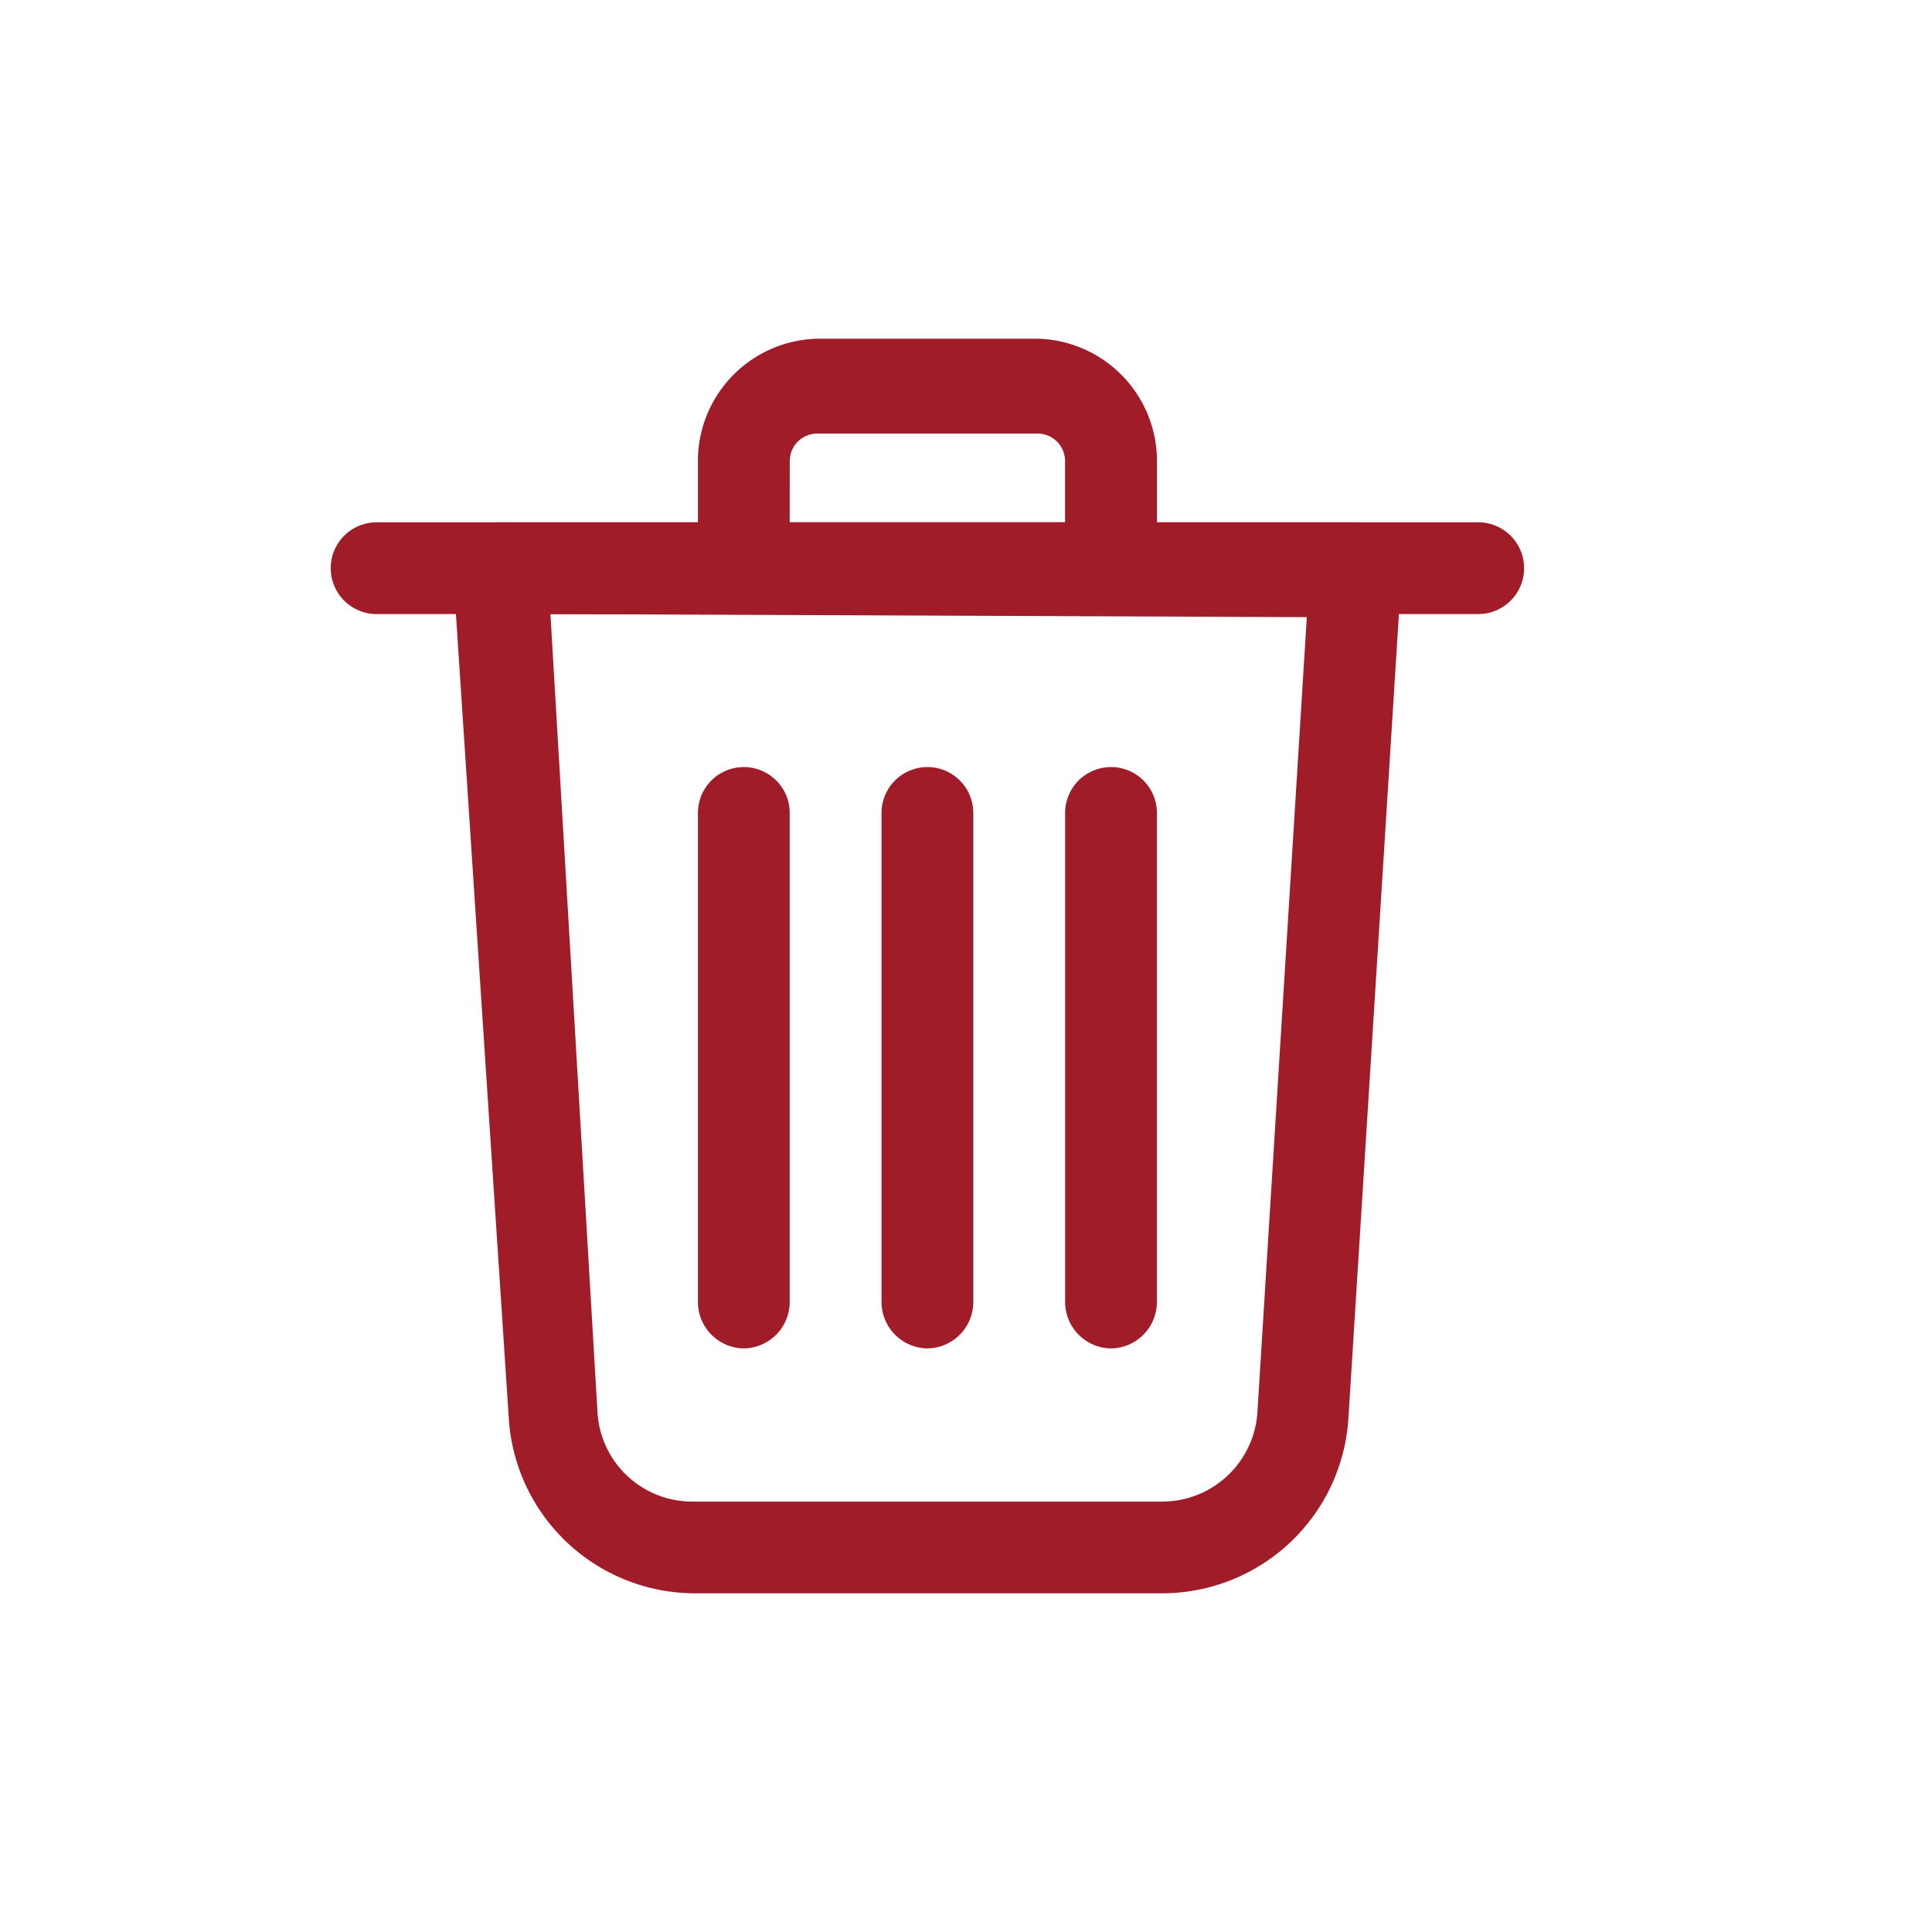 <svg id="Group_38150" data-name="Group 38150" xmlns="http://www.w3.org/2000/svg" width="32" height="32" viewBox="0 0 32 32">
  <rect id="Rectangle_18710" data-name="Rectangle 18710" width="32" height="32" fill="#707273" opacity="0"/>
  <g id="delete" transform="translate(3.228 3.86)">
    <path id="Path_25442" data-name="Path 25442" d="M16,22.489H8.213a3.092,3.092,0,0,1-3.041-2.9L4.25,5.561A.77.77,0,0,1,4.453,5,.78.78,0,0,1,5.01,4.75H19.2a.76.76,0,0,1,.76.811L19.079,19.59A3.092,3.092,0,0,1,16,22.489ZM5.862,6.27,6.642,19.5a1.571,1.571,0,0,0,1.571,1.47H16a1.581,1.581,0,0,0,1.571-1.47L18.39,6.321Z" transform="translate(0.027 0.041)" fill="#a01c29"/>
    <path id="Path_25443" data-name="Path 25443" d="M21.256,6.27H3.01a.76.76,0,1,1,0-1.52H21.256a.76.76,0,0,1,0,1.52Z" transform="translate(0 0.041)" fill="#a01c29"/>
    <path id="Path_25444" data-name="Path 25444" d="M15.092,6.311H9.01a.77.77,0,0,1-.76-.76V3.727A2.027,2.027,0,0,1,10.227,1.75h3.649a2.027,2.027,0,0,1,1.977,2.027V5.551A.77.77,0,0,1,15.092,6.311ZM9.77,4.791h4.561V3.777a.456.456,0,0,0-.456-.456H10.227a.456.456,0,0,0-.456.456Z" transform="translate(0.082 0)" fill="#a01c29"/>
    <path id="Path_25445" data-name="Path 25445" d="M15.01,18.379a.77.77,0,0,1-.76-.76V9.51a.76.76,0,0,1,1.52,0v8.109A.77.77,0,0,1,15.01,18.379Z" transform="translate(0.164 0.095)" fill="#a01c29"/>
    <path id="Path_25446" data-name="Path 25446" d="M9.01,18.379a.77.77,0,0,1-.76-.76V9.51a.76.76,0,0,1,1.52,0v8.109A.77.77,0,0,1,9.01,18.379Z" transform="translate(0.082 0.095)" fill="#a01c29"/>
    <path id="Path_25447" data-name="Path 25447" d="M12.01,18.379a.77.77,0,0,1-.76-.76V9.51a.76.76,0,0,1,1.52,0v8.109A.77.77,0,0,1,12.01,18.379Z" transform="translate(0.123 0.095)" fill="#a01c29"/>
  </g>
</svg>
